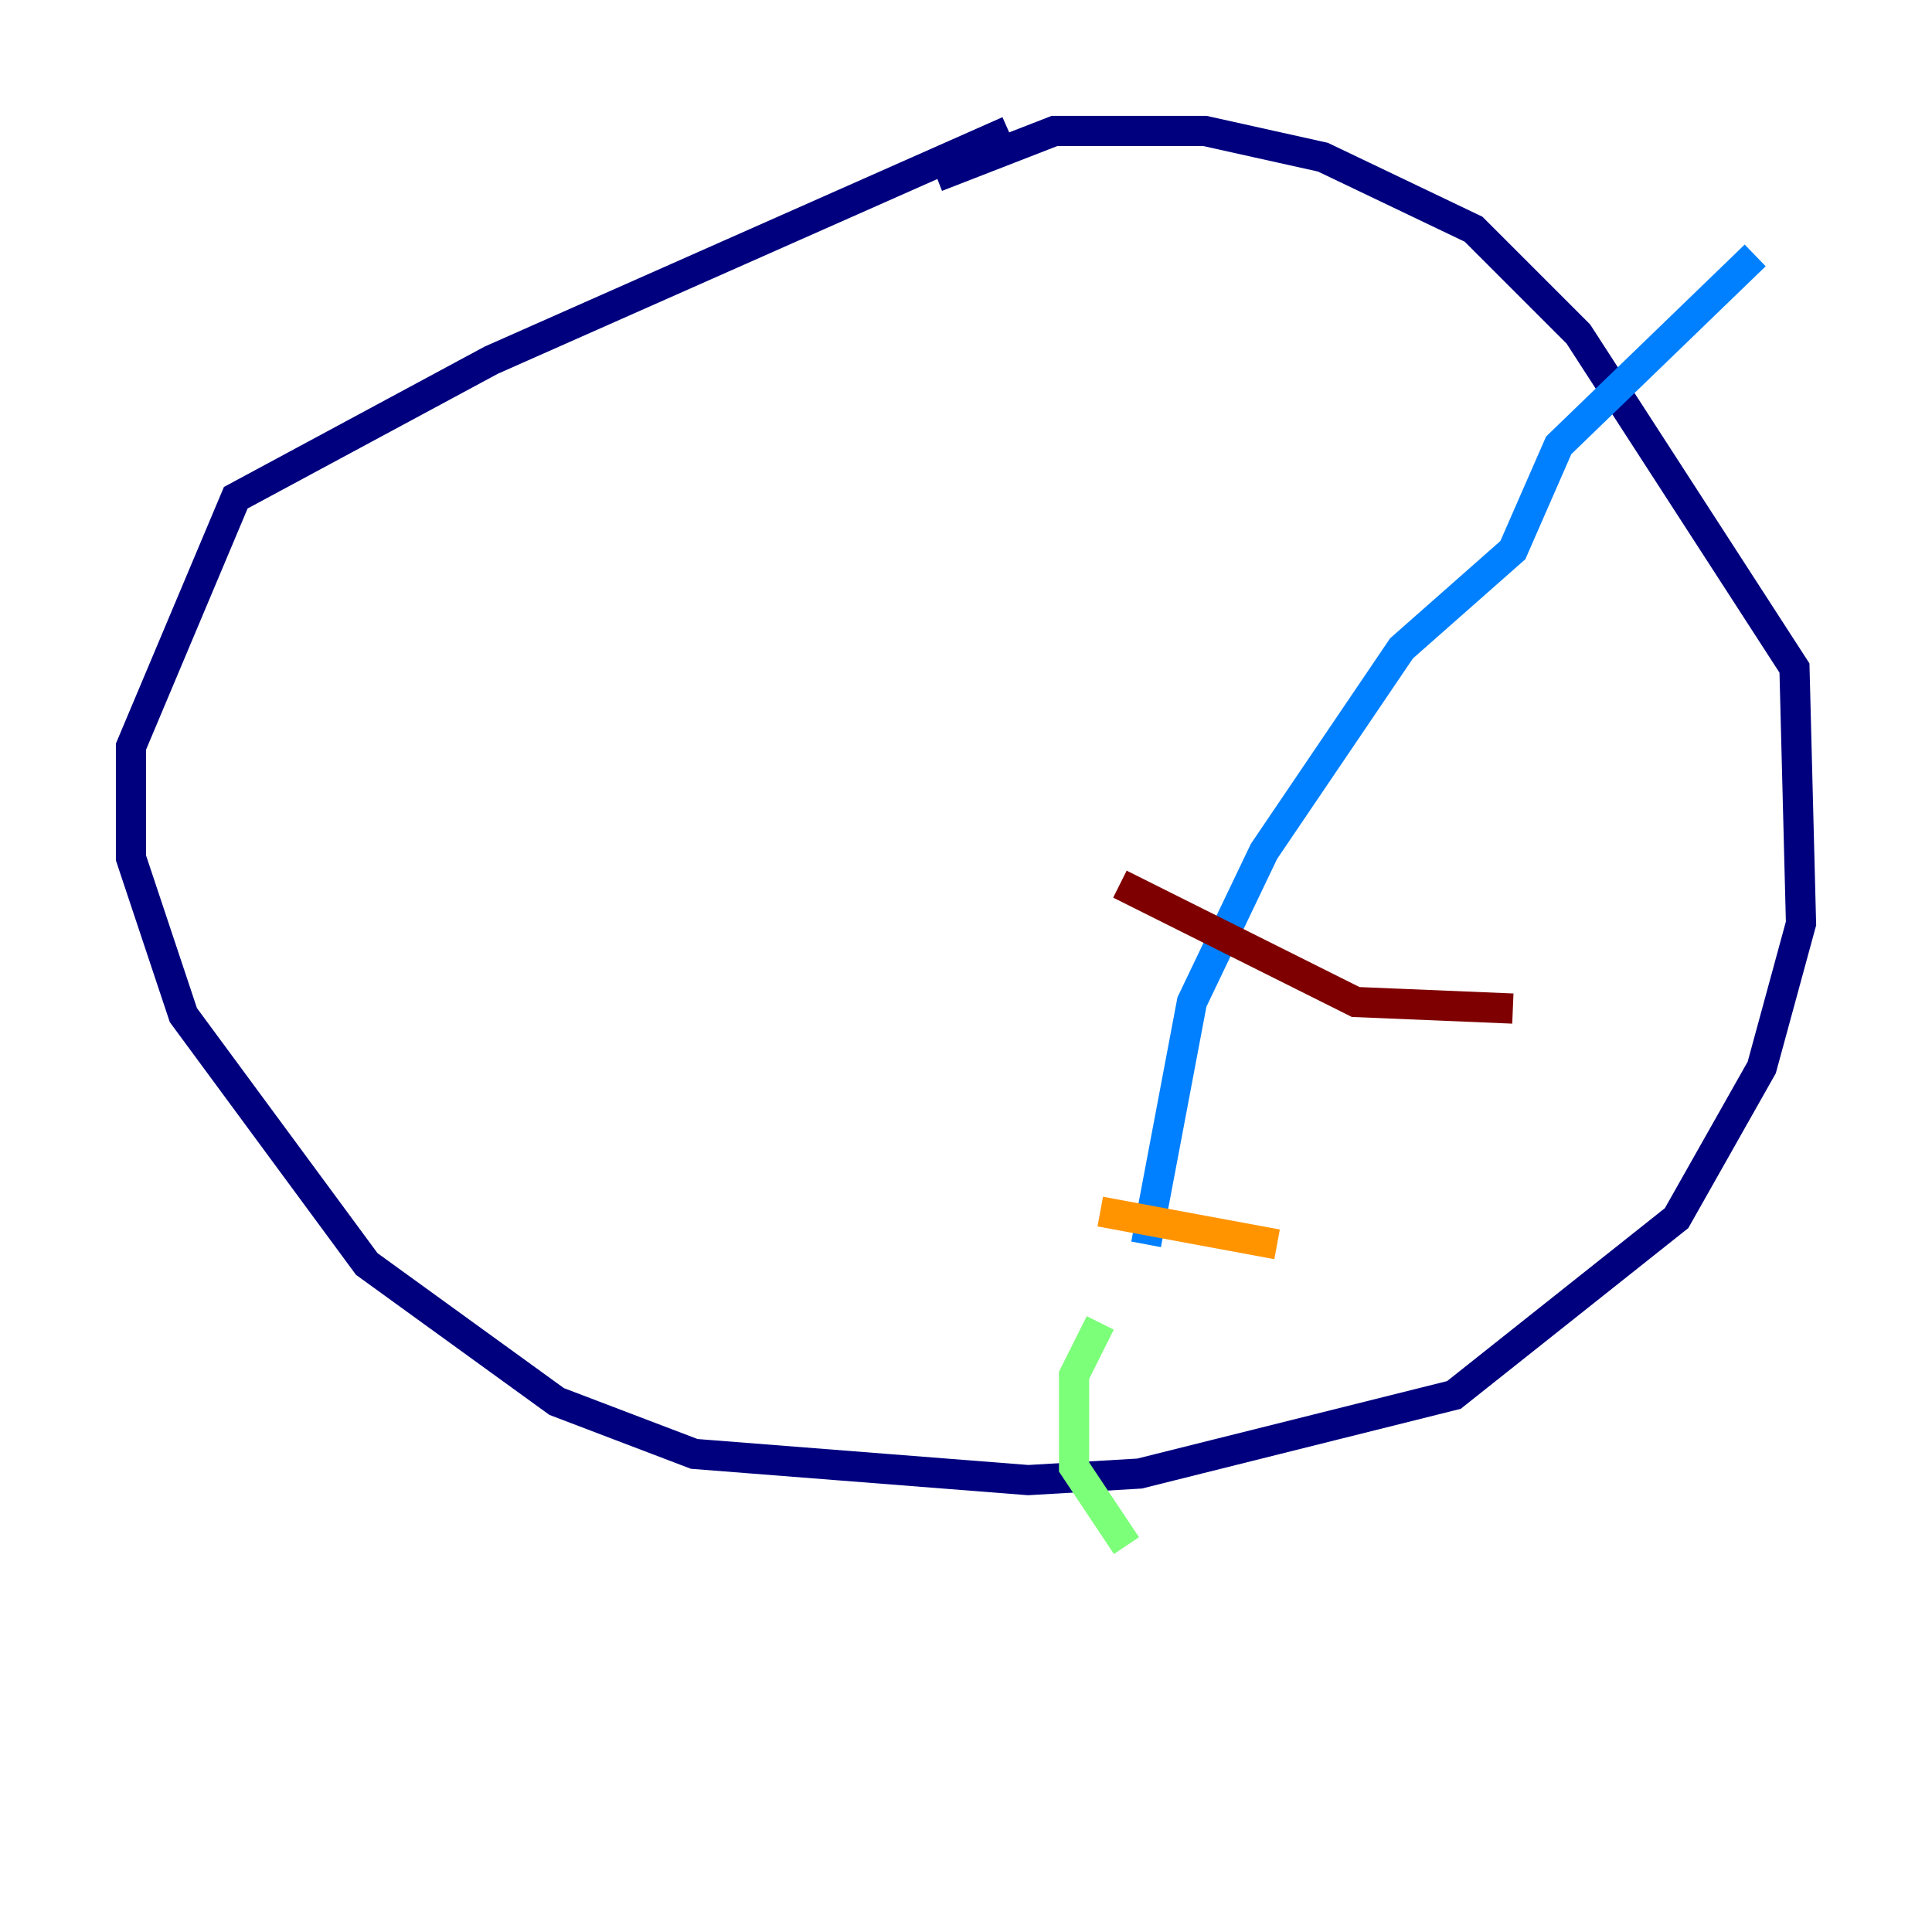 <?xml version="1.0" encoding="utf-8" ?>
<svg baseProfile="tiny" height="128" version="1.2" viewBox="0,0,128,128" width="128" xmlns="http://www.w3.org/2000/svg" xmlns:ev="http://www.w3.org/2001/xml-events" xmlns:xlink="http://www.w3.org/1999/xlink"><defs /><polyline fill="none" points="66.82,8.678 32.542,23.864 15.62,32.976 8.678,49.464 8.678,56.841 12.149,67.254 24.298,83.742 36.881,92.854 45.993,96.325 68.122,98.061 75.498,97.627 96.325,92.42 111.078,80.705 116.719,70.725 119.322,61.18 118.888,44.258 104.57,22.129 97.627,15.186 87.647,10.414 79.837,8.678 69.858,8.678 62.047,11.715" stroke="#00007f" stroke-width="2" /><polyline fill="none" points="75.932,82.441 78.969,66.386 83.742,56.407 92.854,42.956 100.231,36.447 103.268,29.505 116.285,16.922" stroke="#0080ff" stroke-width="2" /><polyline fill="none" points="72.895,87.647 71.159,91.119 71.159,97.193 74.63,102.4" stroke="#7cff79" stroke-width="2" /><polyline fill="none" points="72.895,80.271 84.61,82.441" stroke="#ff9400" stroke-width="2" /><polyline fill="none" points="74.197,58.576 89.817,66.386 100.231,66.82" stroke="#7f0000" stroke-width="2" /></svg>